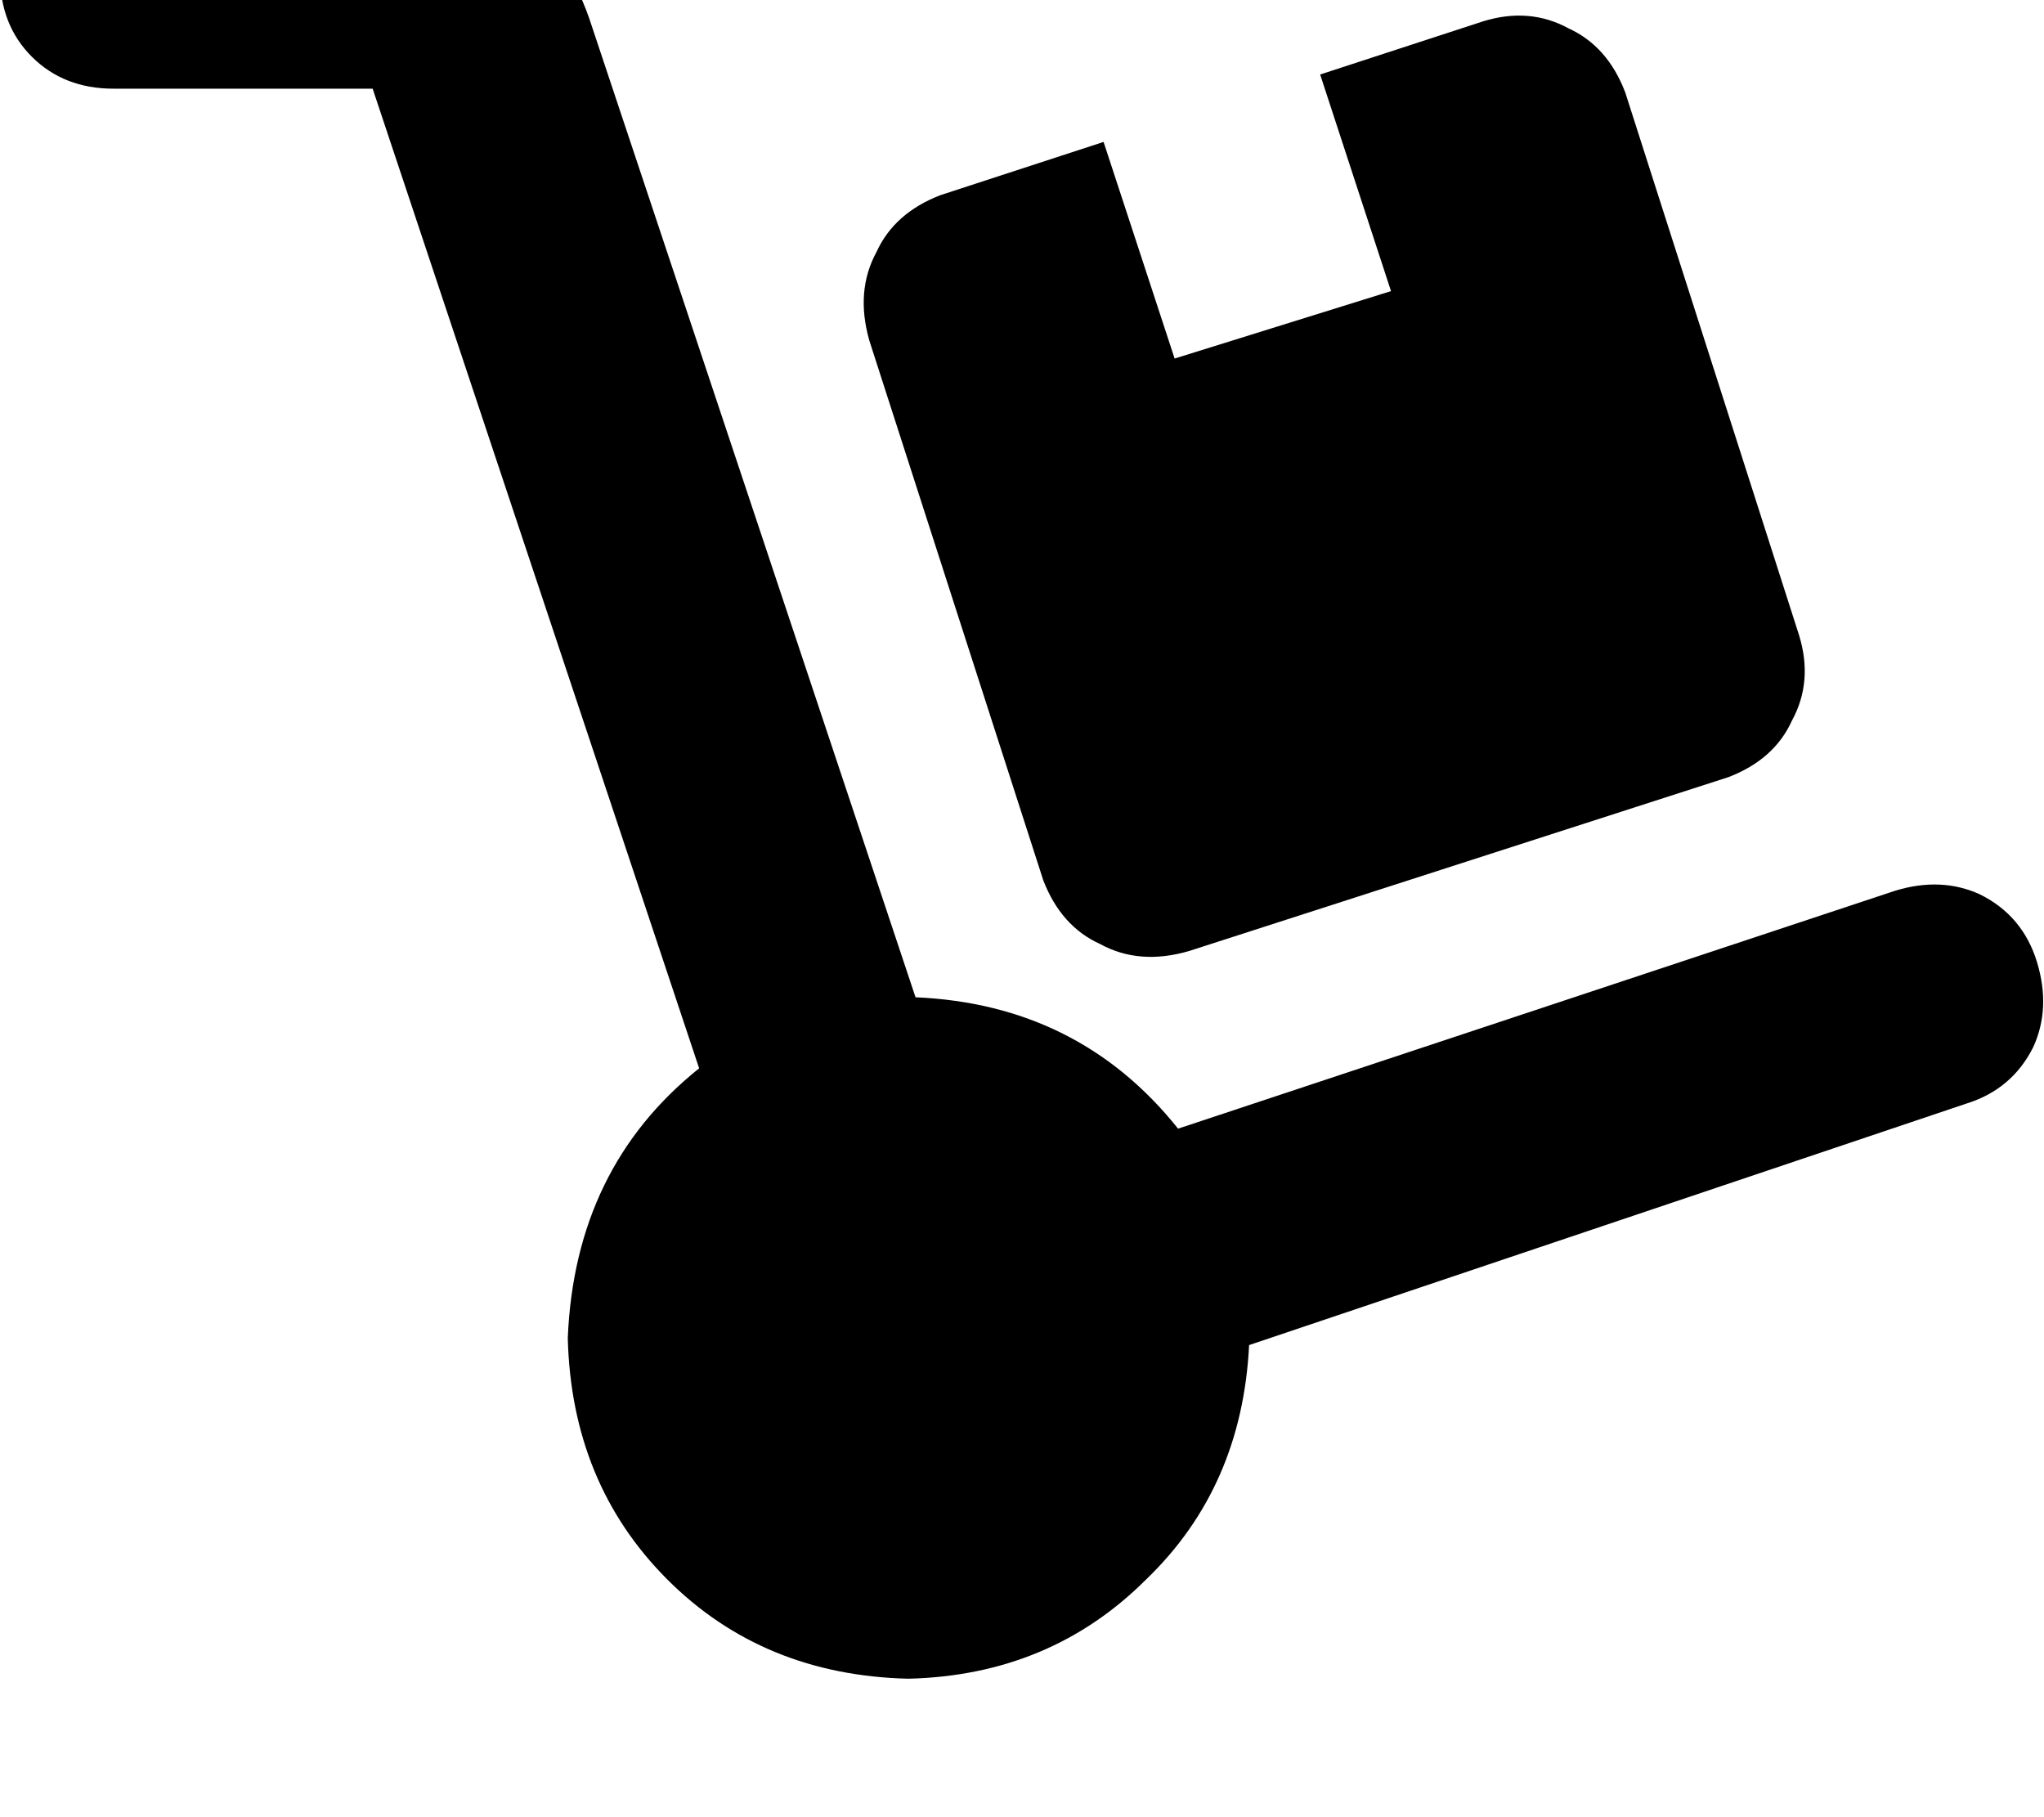 <svg height="1000" width="1125" xmlns="http://www.w3.org/2000/svg"><path d="M0 -13.7Q0 -41 17.6 -58.6q17.6 -17.6 44.9 -17.6h142.6q41 0 72.2 23.5 33.2 23.4 46.9 62.5l179.7 539q89.9 3.9 144.5 72.3L1043 490.2q25.4 -7.8 46.8 2 23.5 11.7 31.3 37.1t-2 46.9q-11.7 23.4 -37.1 31.2L687.5 740.2q-3.9 78.2 -56.6 128.9Q578.1 921.9 500 923.8q-80.1 -1.9 -132.8 -54.7T312.5 736.3q3.9 -93.7 72.3 -148.4L205.1 48.8H62.5q-27.3 0 -44.9 -17.5T0 -13.7zm478.5 201.2q-7.8 -27.3 3.9 -48.8 9.8 -21.5 35.2 -31.3l89.8 -29.3 39.1 119.2 119.1 -37.1L726.6 41l89.8 -29.3q25.4 -7.8 46.9 3.9 21.5 9.8 31.2 35.2l95.7 298.8q7.8 25.4 -3.9 46.9 -9.7 21.5 -35.1 31.2l-296.9 95.7q-27.3 7.9 -48.8 -3.9Q584 509.8 574.2 484.4L478.5 187.5z"/></svg>